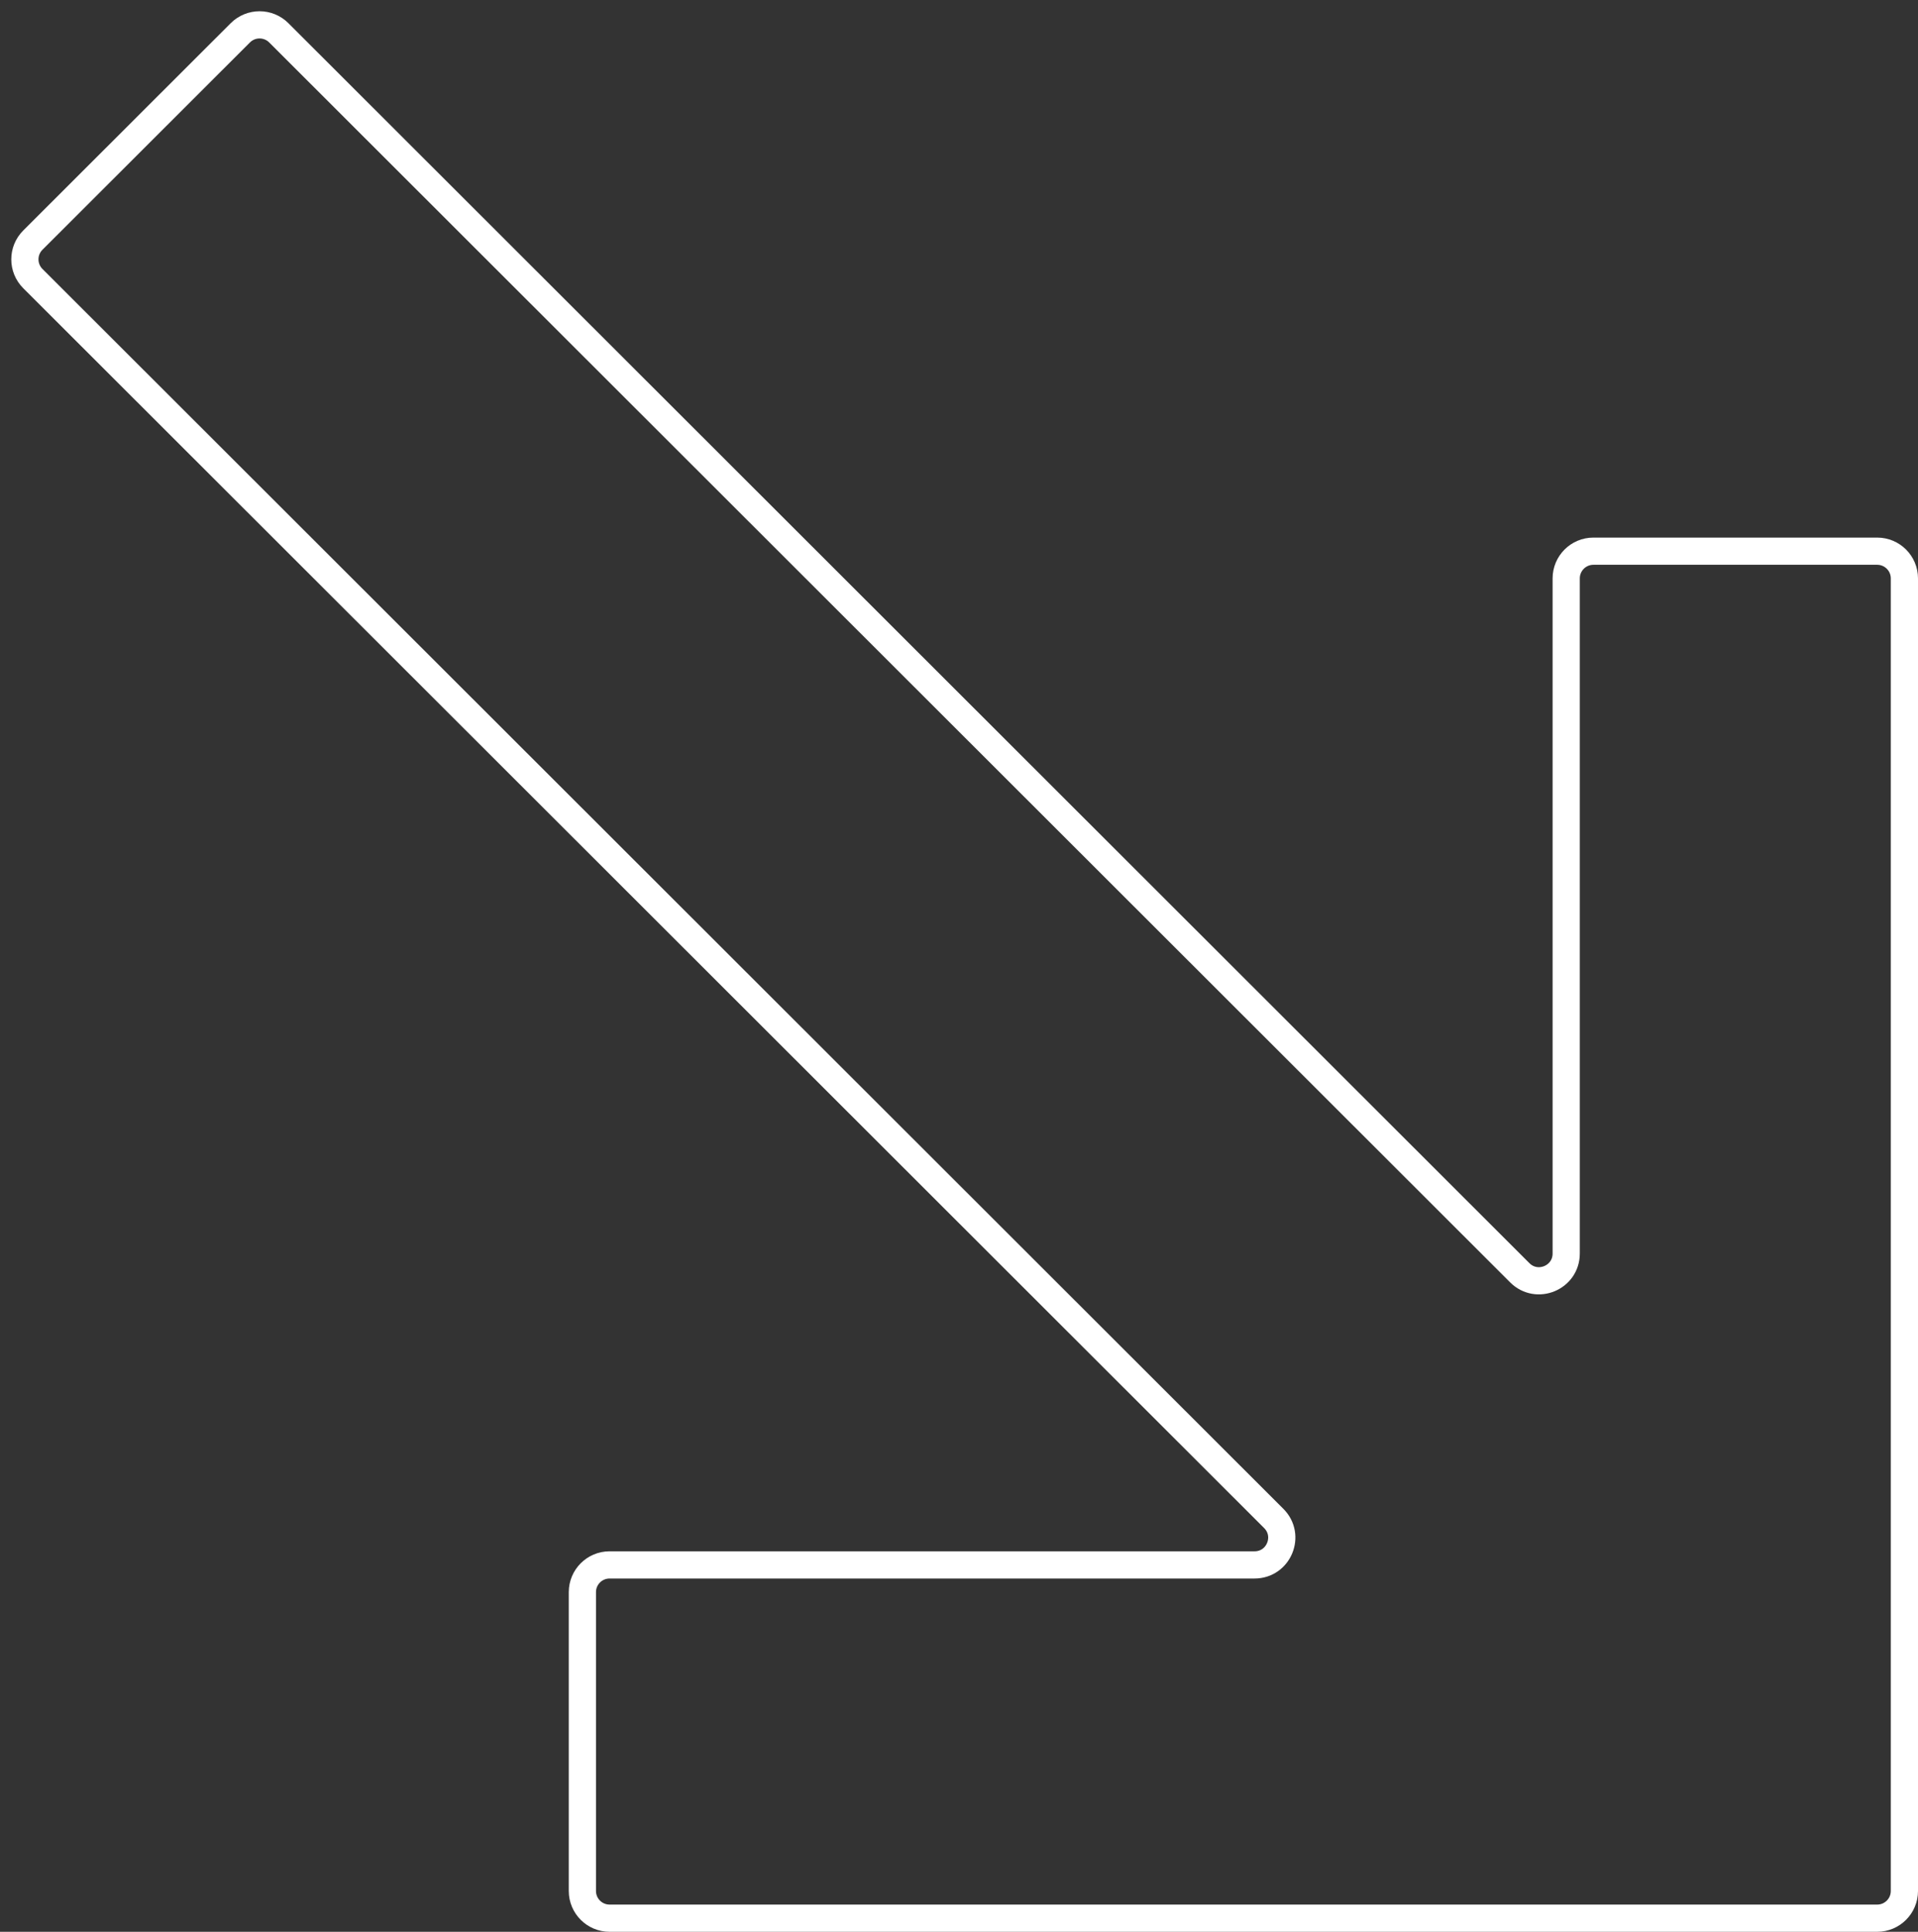 <svg width="141" height="142" viewBox="0 0 141 142" fill="none" xmlns="http://www.w3.org/2000/svg">
<rect x="0" y="0" width="141" height="142" fill="#333333" stroke="none"/>
<path d="M20.495 2.412L111.725 93.557C112.985 94.816 115.138 93.924 115.138 92.142V42.516C115.138 41.412 116.034 40.516 117.138 40.516H138C139.105 40.516 140 41.412 140 42.516V139C140 140.105 139.105 141 138 141H44.813C43.708 141 42.813 140.105 42.813 139V117.032C42.813 115.928 43.708 115.032 44.813 115.032H92.225C94.008 115.032 94.9 112.877 93.639 111.617L2.416 20.479C1.634 19.698 1.634 18.431 2.416 17.65L17.668 2.412C18.449 1.632 19.714 1.632 20.495 2.412Z" stroke="white" stroke-width="2"/>
</svg>
